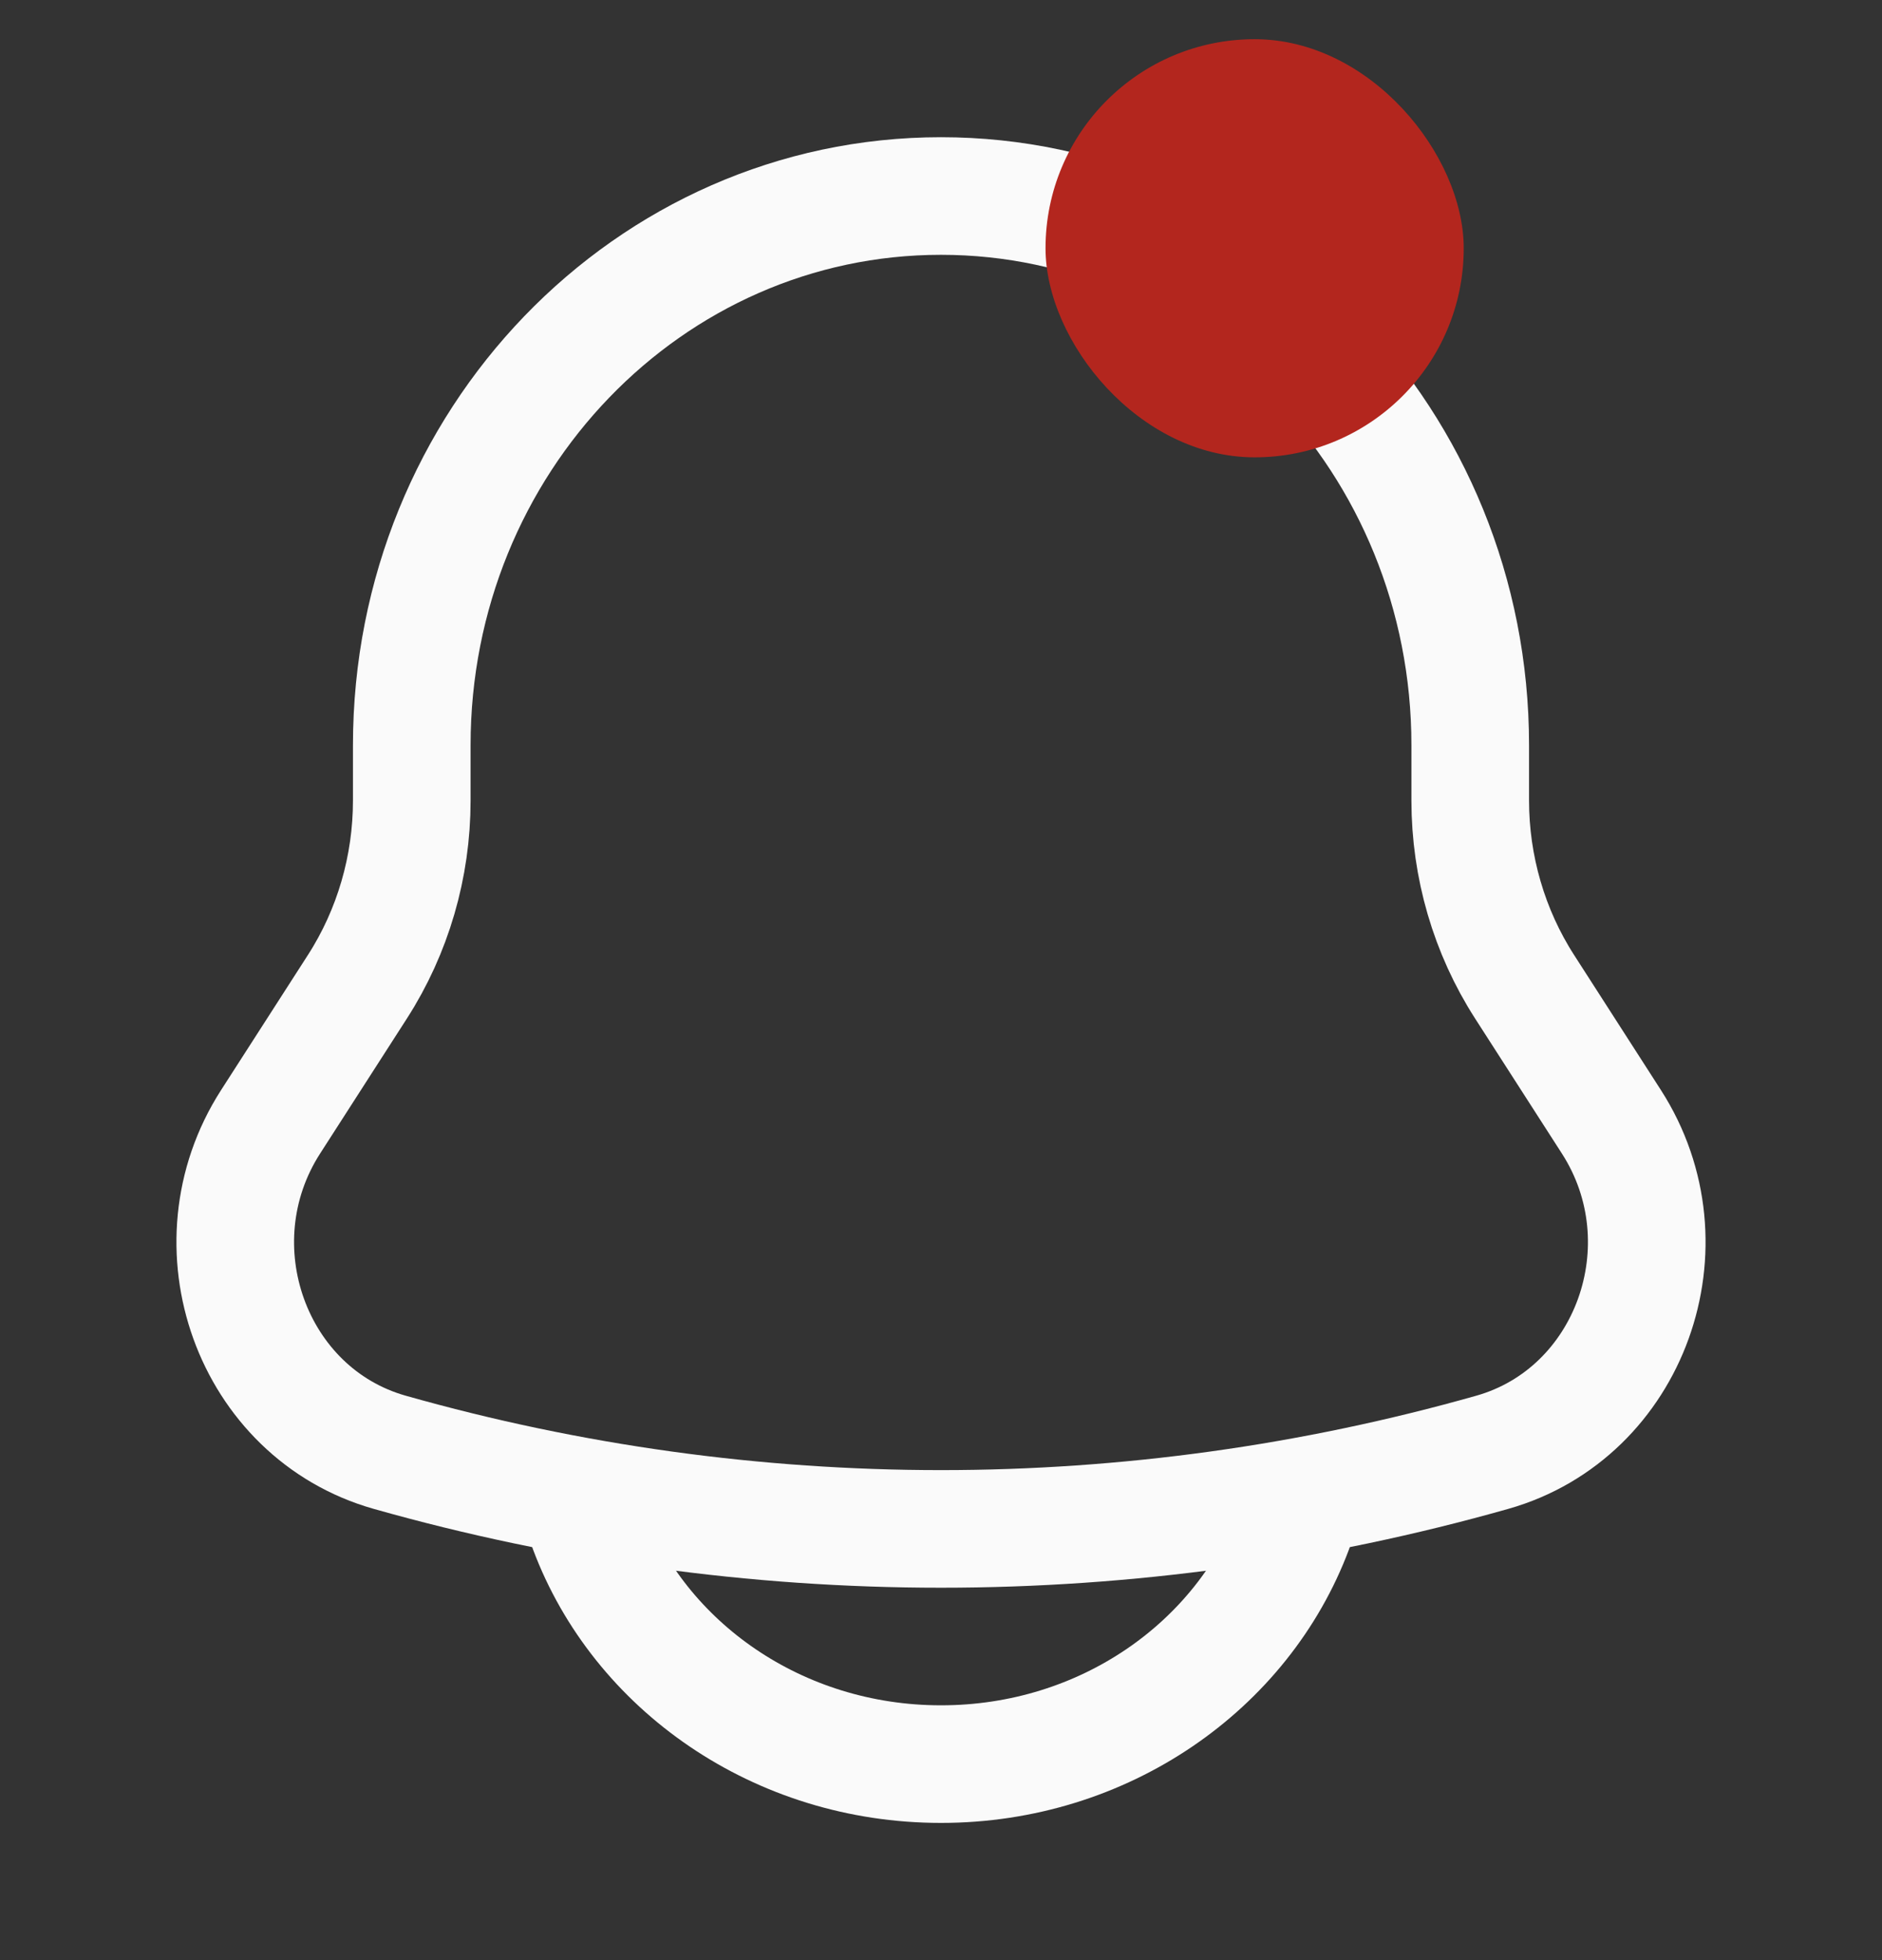 <svg width="24" height="25" viewBox="0 0 24 25" fill="none" xmlns="http://www.w3.org/2000/svg">
<rect x="0" y="0" width="24" height="25" fill="#333333" stroke="none"/>
<g clip-path="url(#clip0_248_3220)">
<path d="M18.749 10.21V9.505C18.749 5.636 15.727 2.5 12 2.5C8.273 2.5 5.251 5.636 5.251 9.505V10.21C5.251 11.055 5.01 11.882 4.558 12.585L3.45 14.309C2.439 15.884 3.211 18.025 4.97 18.523C9.573 19.826 14.427 19.826 19.03 18.523C20.789 18.025 21.561 15.884 20.55 14.309L19.442 12.585C18.99 11.882 18.749 11.055 18.749 10.21Z" stroke="#FAFAFA" stroke-width="1.5"/>
<path d="M7.5 19.5C8.155 21.248 9.922 22.5 12 22.5C14.078 22.5 15.845 21.248 16.5 19.5" stroke="#FAFAFA" stroke-width="1.5" stroke-linecap="round"/>
<rect x="13.333" y="0.5" width="5.333" height="5.333" rx="2.667" fill="#B3261E"/>
</g>
<defs>
<clipPath id="clip0_248_3220">
<rect y="0.5" width="24" height="24" rx="5" fill="white"/>
</clipPath>
</defs>
</svg>
